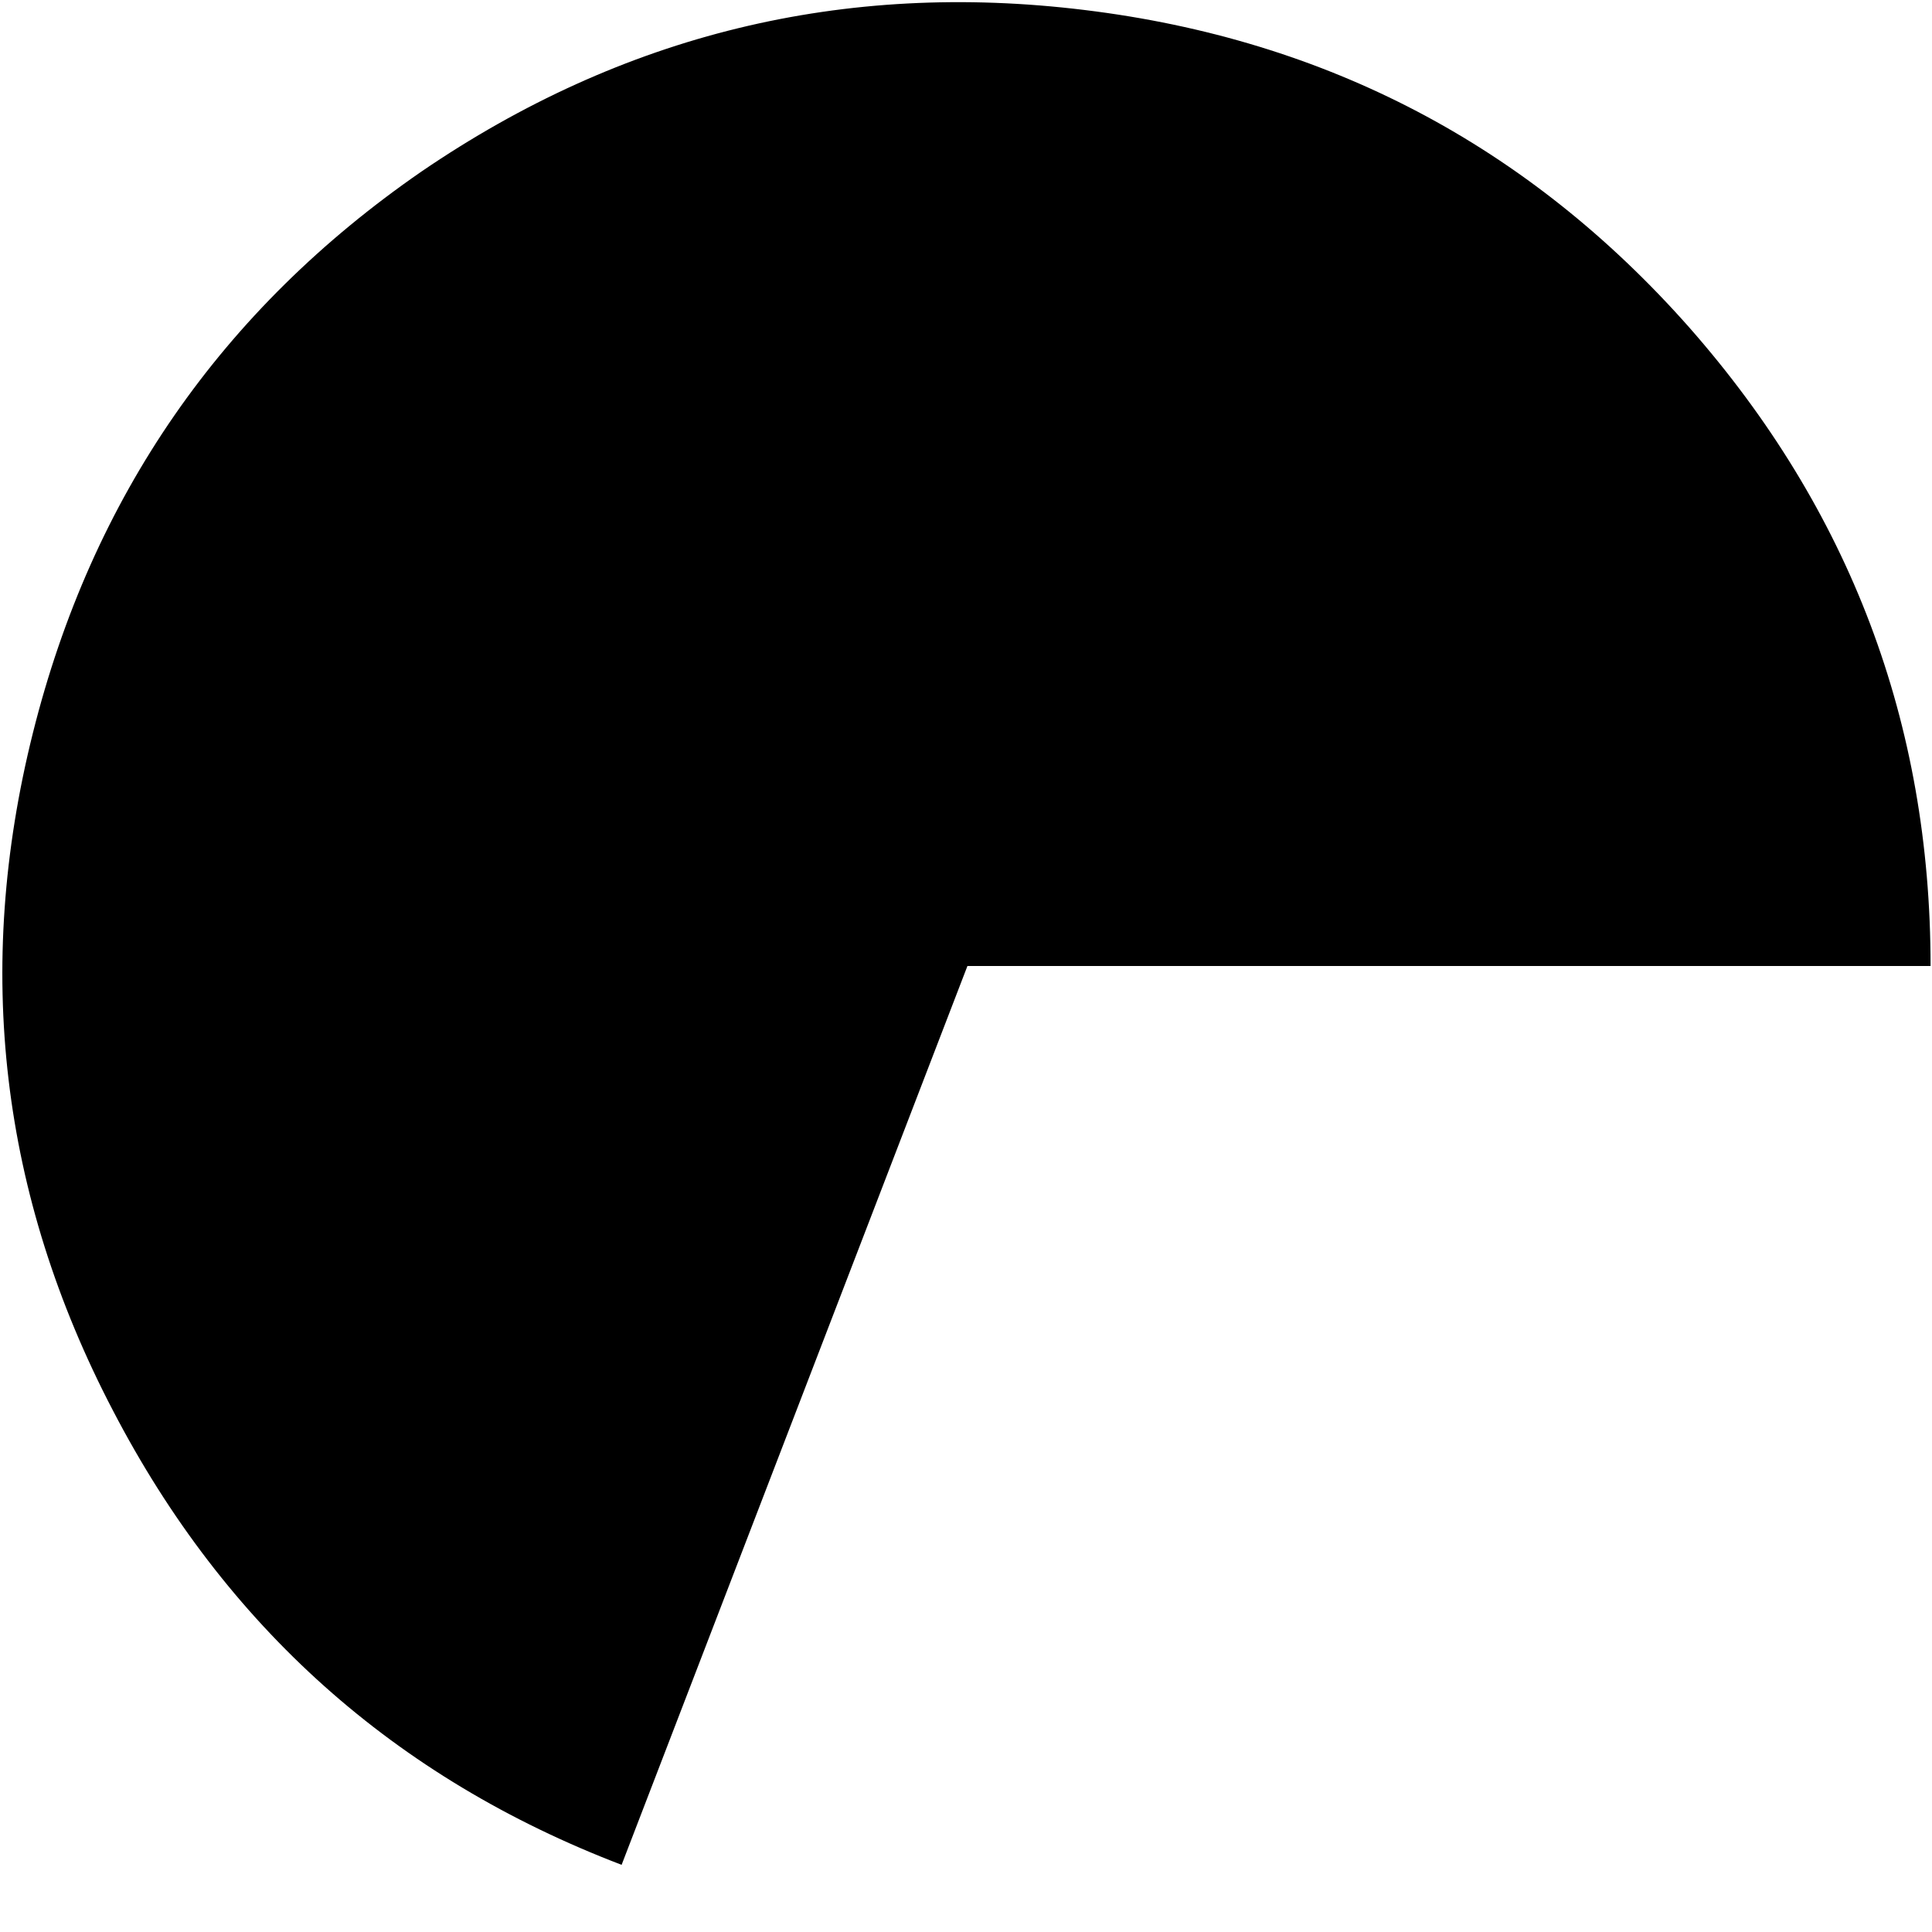 <?xml version="1.0" encoding="UTF-8" standalone="no"?>
<svg xmlns:ffdec="https://www.free-decompiler.com/flash" xmlns:xlink="http://www.w3.org/1999/xlink" ffdec:objectType="frame" height="67.6px" width="67.6px" xmlns="http://www.w3.org/2000/svg">
  <g transform="matrix(1.0, 0.0, 0.0, 1.0, 0.15, 0.15)">
    <use ffdec:characterId="3215" height="65.15" transform="matrix(1.0, 0.0, 0.0, 1.0, -0.05, -0.05)" width="67.45" xlink:href="#shape0"/>
  </g>
  <defs>
    <g id="shape0" transform="matrix(1.0, 0.0, 0.0, 1.0, 0.05, 0.05)">
      <path d="M67.4 33.65 L33.7 33.65 21.6 65.1 Q9.7 60.55 3.8 49.2 -2.1 37.9 1.0 25.5 4.1 13.1 14.6 5.85 25.15 -1.35 37.8 0.2 50.5 1.75 58.95 11.3 67.4 20.9 67.4 33.65" fill="#000000" fill-rule="evenodd" stroke="none"/>
    </g>
  </defs>
</svg>
